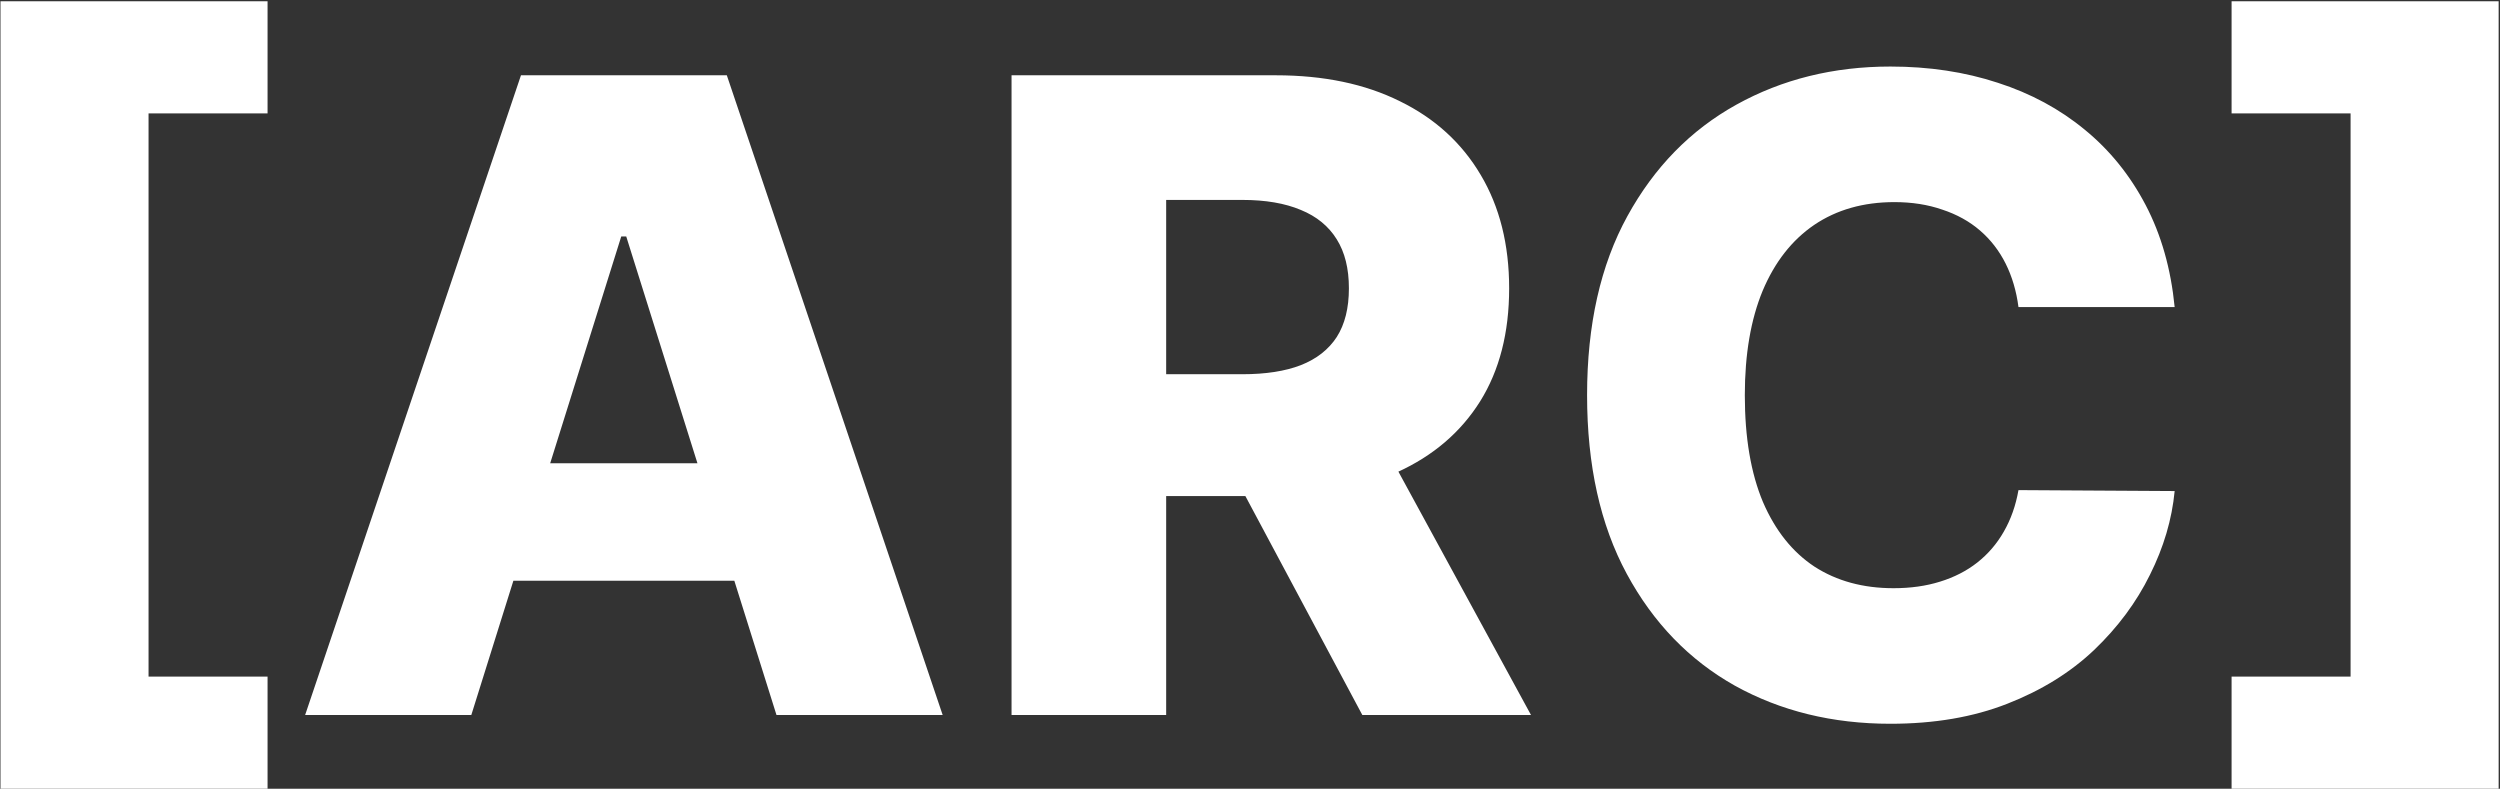 <svg width="1458" height="460" viewBox="0 0 1458 460" fill="none" xmlns="http://www.w3.org/2000/svg">
<rect x="0" y="0" width="1458" height="460" fill="#333333" stroke="none"/>
<path d="M0.284 459.993V0.734H156.042V66.134H86.634V394.593H156.042V459.993H0.284ZM274.864 417H177.948L303.83 43.909H423.882L549.764 417H452.848L365.222 137.91H362.308L274.864 417ZM261.93 270.168H464.507V338.665H261.93V270.168ZM589.933 417V43.909H744.052C771.985 43.909 796.093 48.949 816.375 59.029C836.778 68.988 852.506 83.319 863.557 102.022C874.609 120.604 880.135 142.647 880.135 168.151C880.135 194.02 874.488 216.002 863.193 234.098C851.898 252.072 835.867 265.796 815.099 275.269C794.332 284.621 769.738 289.297 741.319 289.297H643.856V218.249H724.559C738.161 218.249 749.517 216.488 758.626 212.966C767.856 209.322 774.839 203.857 779.576 196.57C784.312 189.162 786.68 179.689 786.68 168.151C786.68 156.614 784.312 147.08 779.576 139.55C774.839 131.899 767.856 126.191 758.626 122.426C749.396 118.539 738.04 116.596 724.559 116.596H680.109V417H589.933ZM799.979 246.486L892.887 417H794.514L703.427 246.486H799.979ZM1268.26 179.082H1177.17C1175.95 169.73 1173.46 161.289 1169.7 153.76C1165.93 146.23 1160.96 139.793 1154.76 134.449C1148.57 129.105 1141.22 125.037 1132.72 122.244C1124.34 119.329 1115.05 117.871 1104.85 117.871C1086.75 117.871 1071.14 122.304 1058.03 131.17C1045.03 140.036 1035.01 152.849 1027.97 169.609C1021.05 186.369 1017.58 206.651 1017.58 230.455C1017.58 255.23 1021.11 275.998 1028.15 292.758C1035.32 309.396 1045.34 321.966 1058.21 330.468C1071.2 338.848 1086.57 343.038 1104.3 343.038C1114.26 343.038 1123.31 341.762 1131.44 339.212C1139.7 336.662 1146.93 332.957 1153.12 328.099C1159.44 323.12 1164.6 317.108 1168.61 310.064C1172.74 302.899 1175.59 294.822 1177.17 285.835L1268.26 286.382C1266.68 302.899 1261.88 319.173 1253.86 335.204C1245.97 351.235 1235.1 365.87 1221.25 379.108C1207.41 392.224 1190.53 402.669 1170.61 410.442C1150.81 418.214 1128.1 422.101 1102.48 422.101C1068.71 422.101 1038.47 414.692 1011.76 399.876C985.158 384.937 964.147 363.198 948.723 334.658C933.299 306.117 925.587 271.383 925.587 230.455C925.587 189.405 933.421 154.61 949.088 126.069C964.755 97.529 985.948 75.85 1012.67 61.033C1039.39 46.217 1069.32 38.808 1102.48 38.808C1125.07 38.808 1145.96 41.966 1165.15 48.281C1184.33 54.475 1201.22 63.584 1215.79 75.607C1230.36 87.509 1242.2 102.144 1251.31 119.511C1260.42 136.878 1266.07 156.735 1268.26 179.082ZM1457.21 0.734V459.993H1301.46V394.593H1370.86V66.134H1301.46V0.734H1457.21Z" fill="white"/>
</svg>
